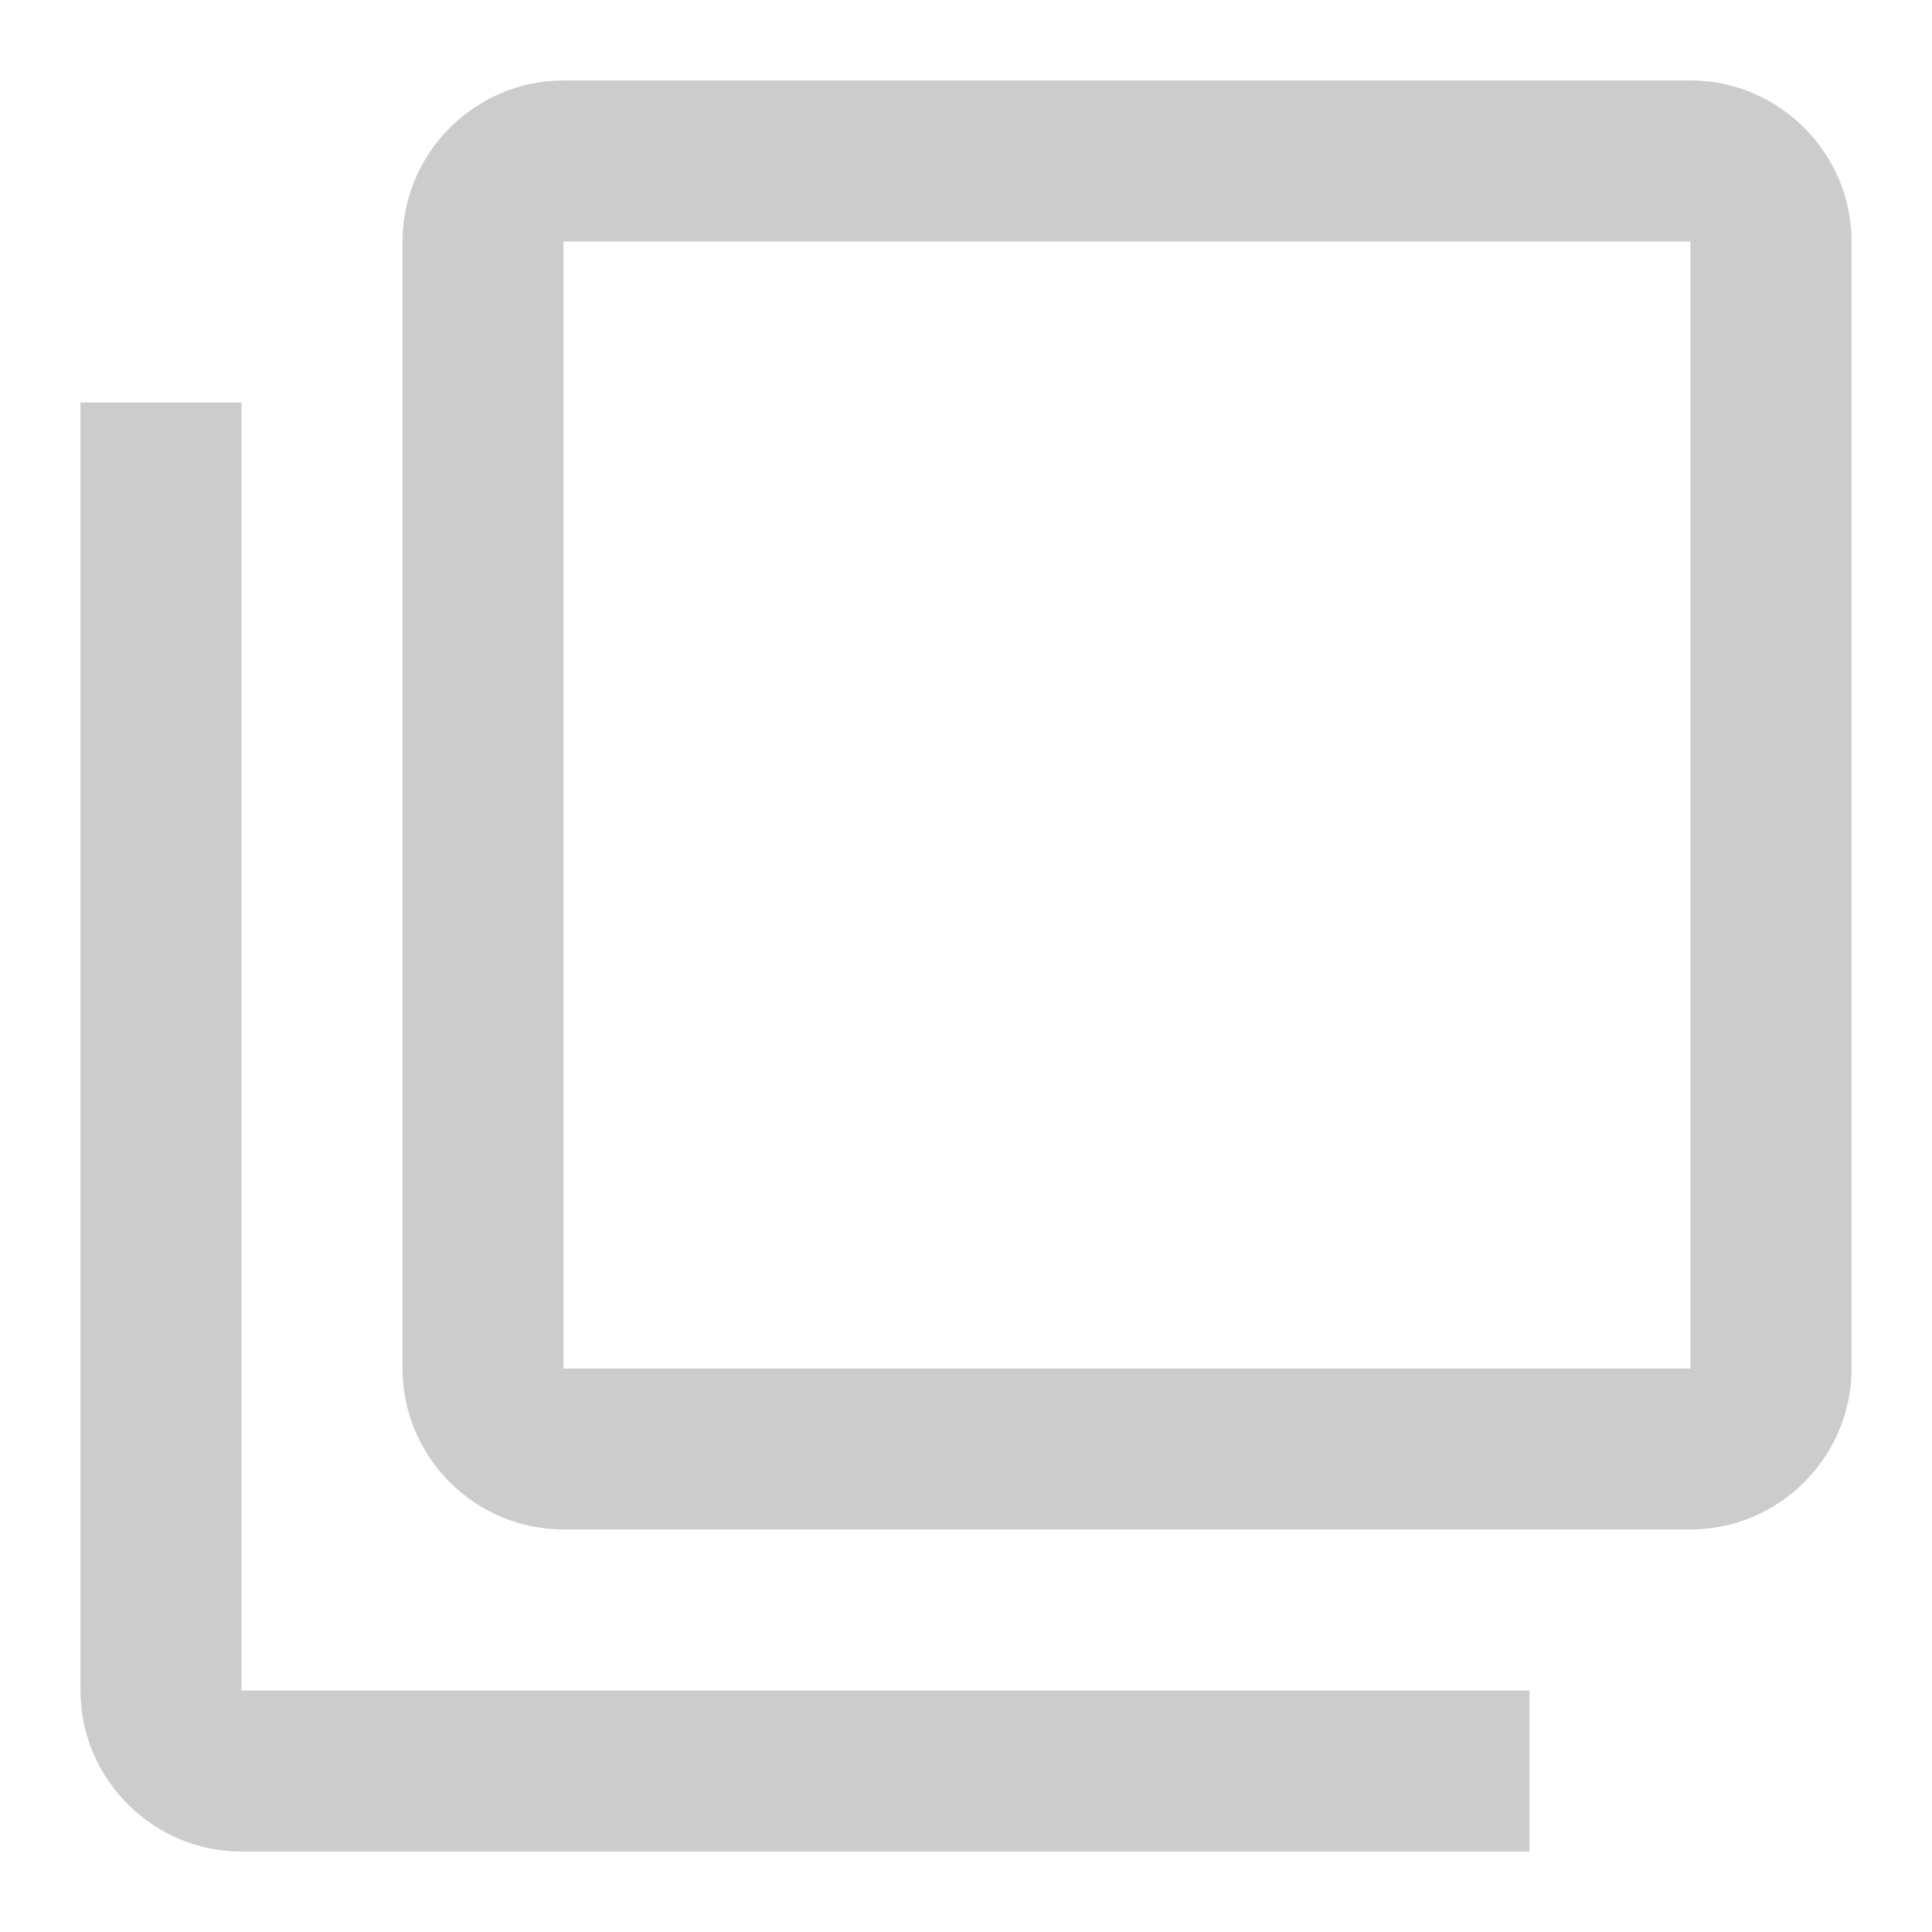 <svg width="17" height="17" viewBox="0 0 17 17" fill="none" xmlns="http://www.w3.org/2000/svg">
<g clip-path="url(#clip0_6989_29295)">
<path d="M2.125 3.542H0.708V14.875C0.708 15.654 1.346 16.292 2.125 16.292H13.458V14.875H2.125V3.542ZM14.875 0.708H4.958C4.179 0.708 3.542 1.346 3.542 2.125V12.042C3.542 12.821 4.179 13.458 4.958 13.458H14.875C15.654 13.458 16.292 12.821 16.292 12.042V2.125C16.292 1.346 15.654 0.708 14.875 0.708ZM14.875 12.042H4.958V2.125H14.875V12.042Z" fill="#CCCCCC"/>
</g>
<defs>
<clipPath id="clip0_6989_29295">
<rect width="17" height="17" fill="white"/>
</clipPath>
</defs>
</svg>
